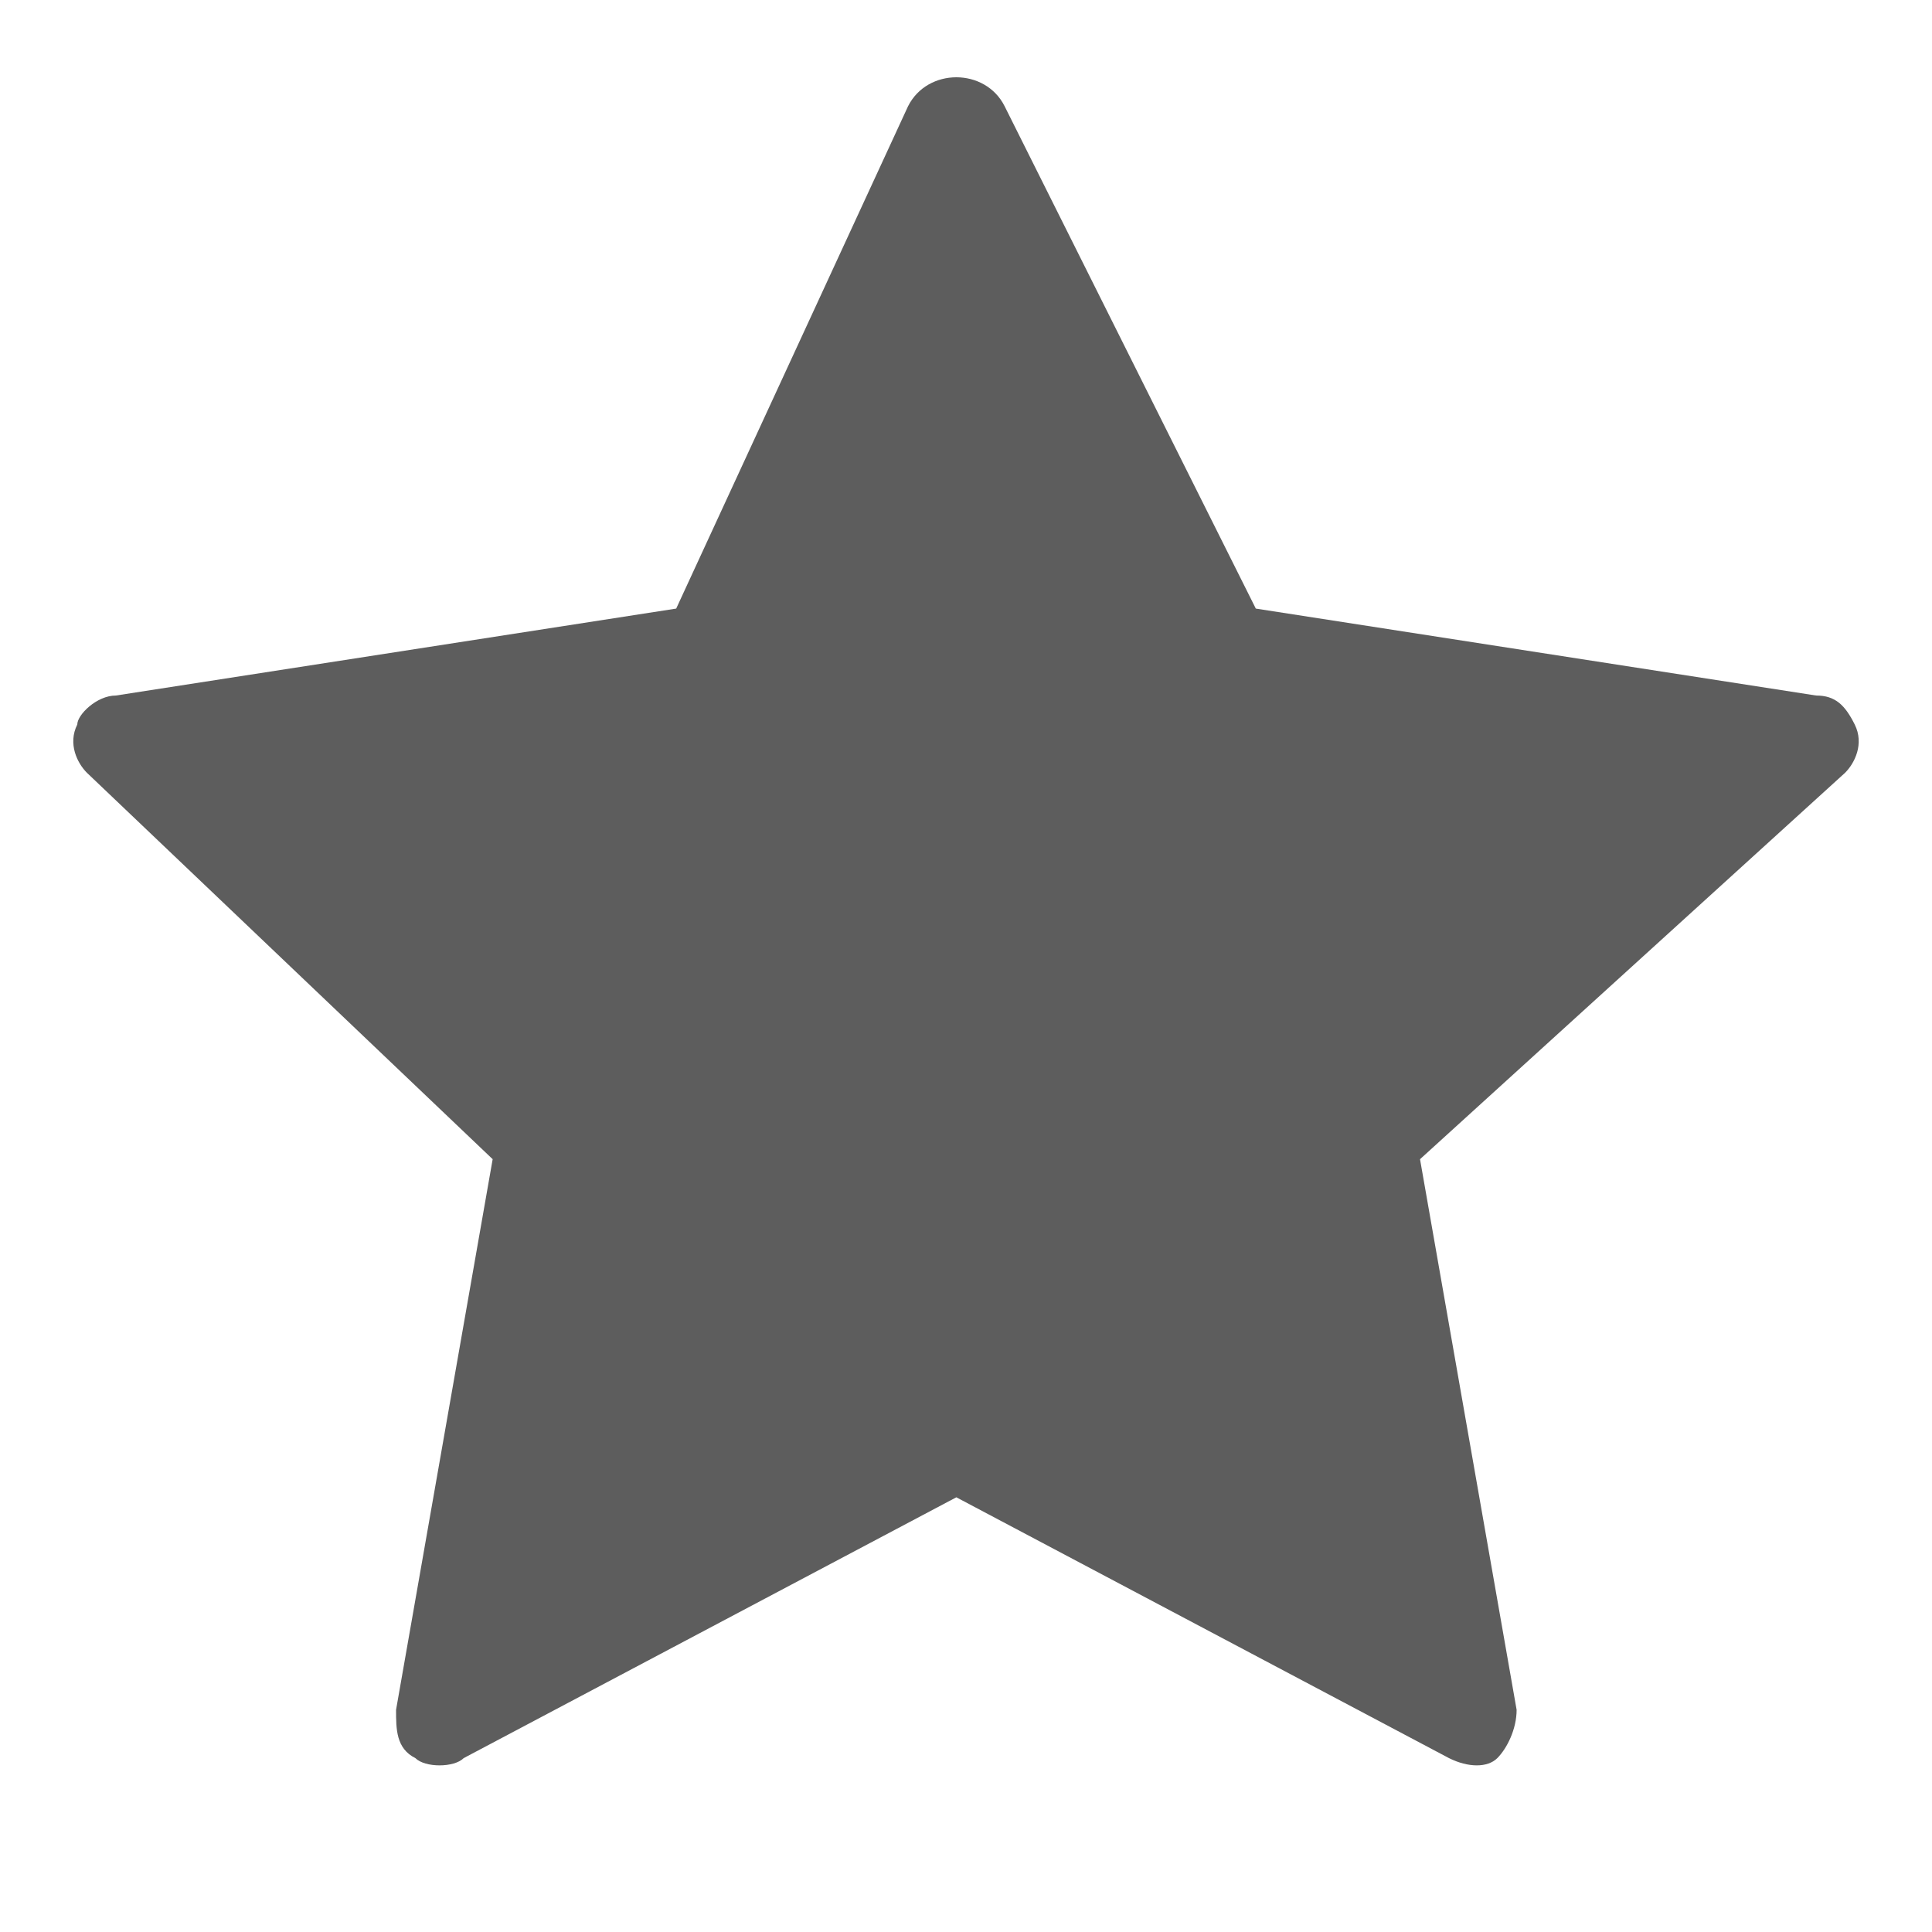 <svg xmlns="http://www.w3.org/2000/svg" viewBox="0 0 20 20"><style type="text/css"> .st0{fill:#5D5D5D;} </style><path class="st0" d="M19.2 7.5c-0.1-0.2-0.2-0.3-0.4-0.3L13 6.3l-2.6-5.2c-0.1-0.2-0.3-0.3-0.5-0.3l0 0c-0.2 0-0.4 0.1-0.5 0.3L7 6.3 1.2 7.2C1 7.2 0.8 7.4 0.8 7.5 0.7 7.7 0.8 7.9 0.9 8l4.2 4 -1 5.7c0 0.2 0 0.4 0.2 0.5 0.1 0.1 0.4 0.1 0.5 0l5.1-2.7 5.1 2.7c0.2 0.1 0.4 0.1 0.5 0s0.2-0.3 0.2-0.5l-1-5.7 4.4-4C19.2 7.9 19.3 7.7 19.2 7.5z"/></svg>